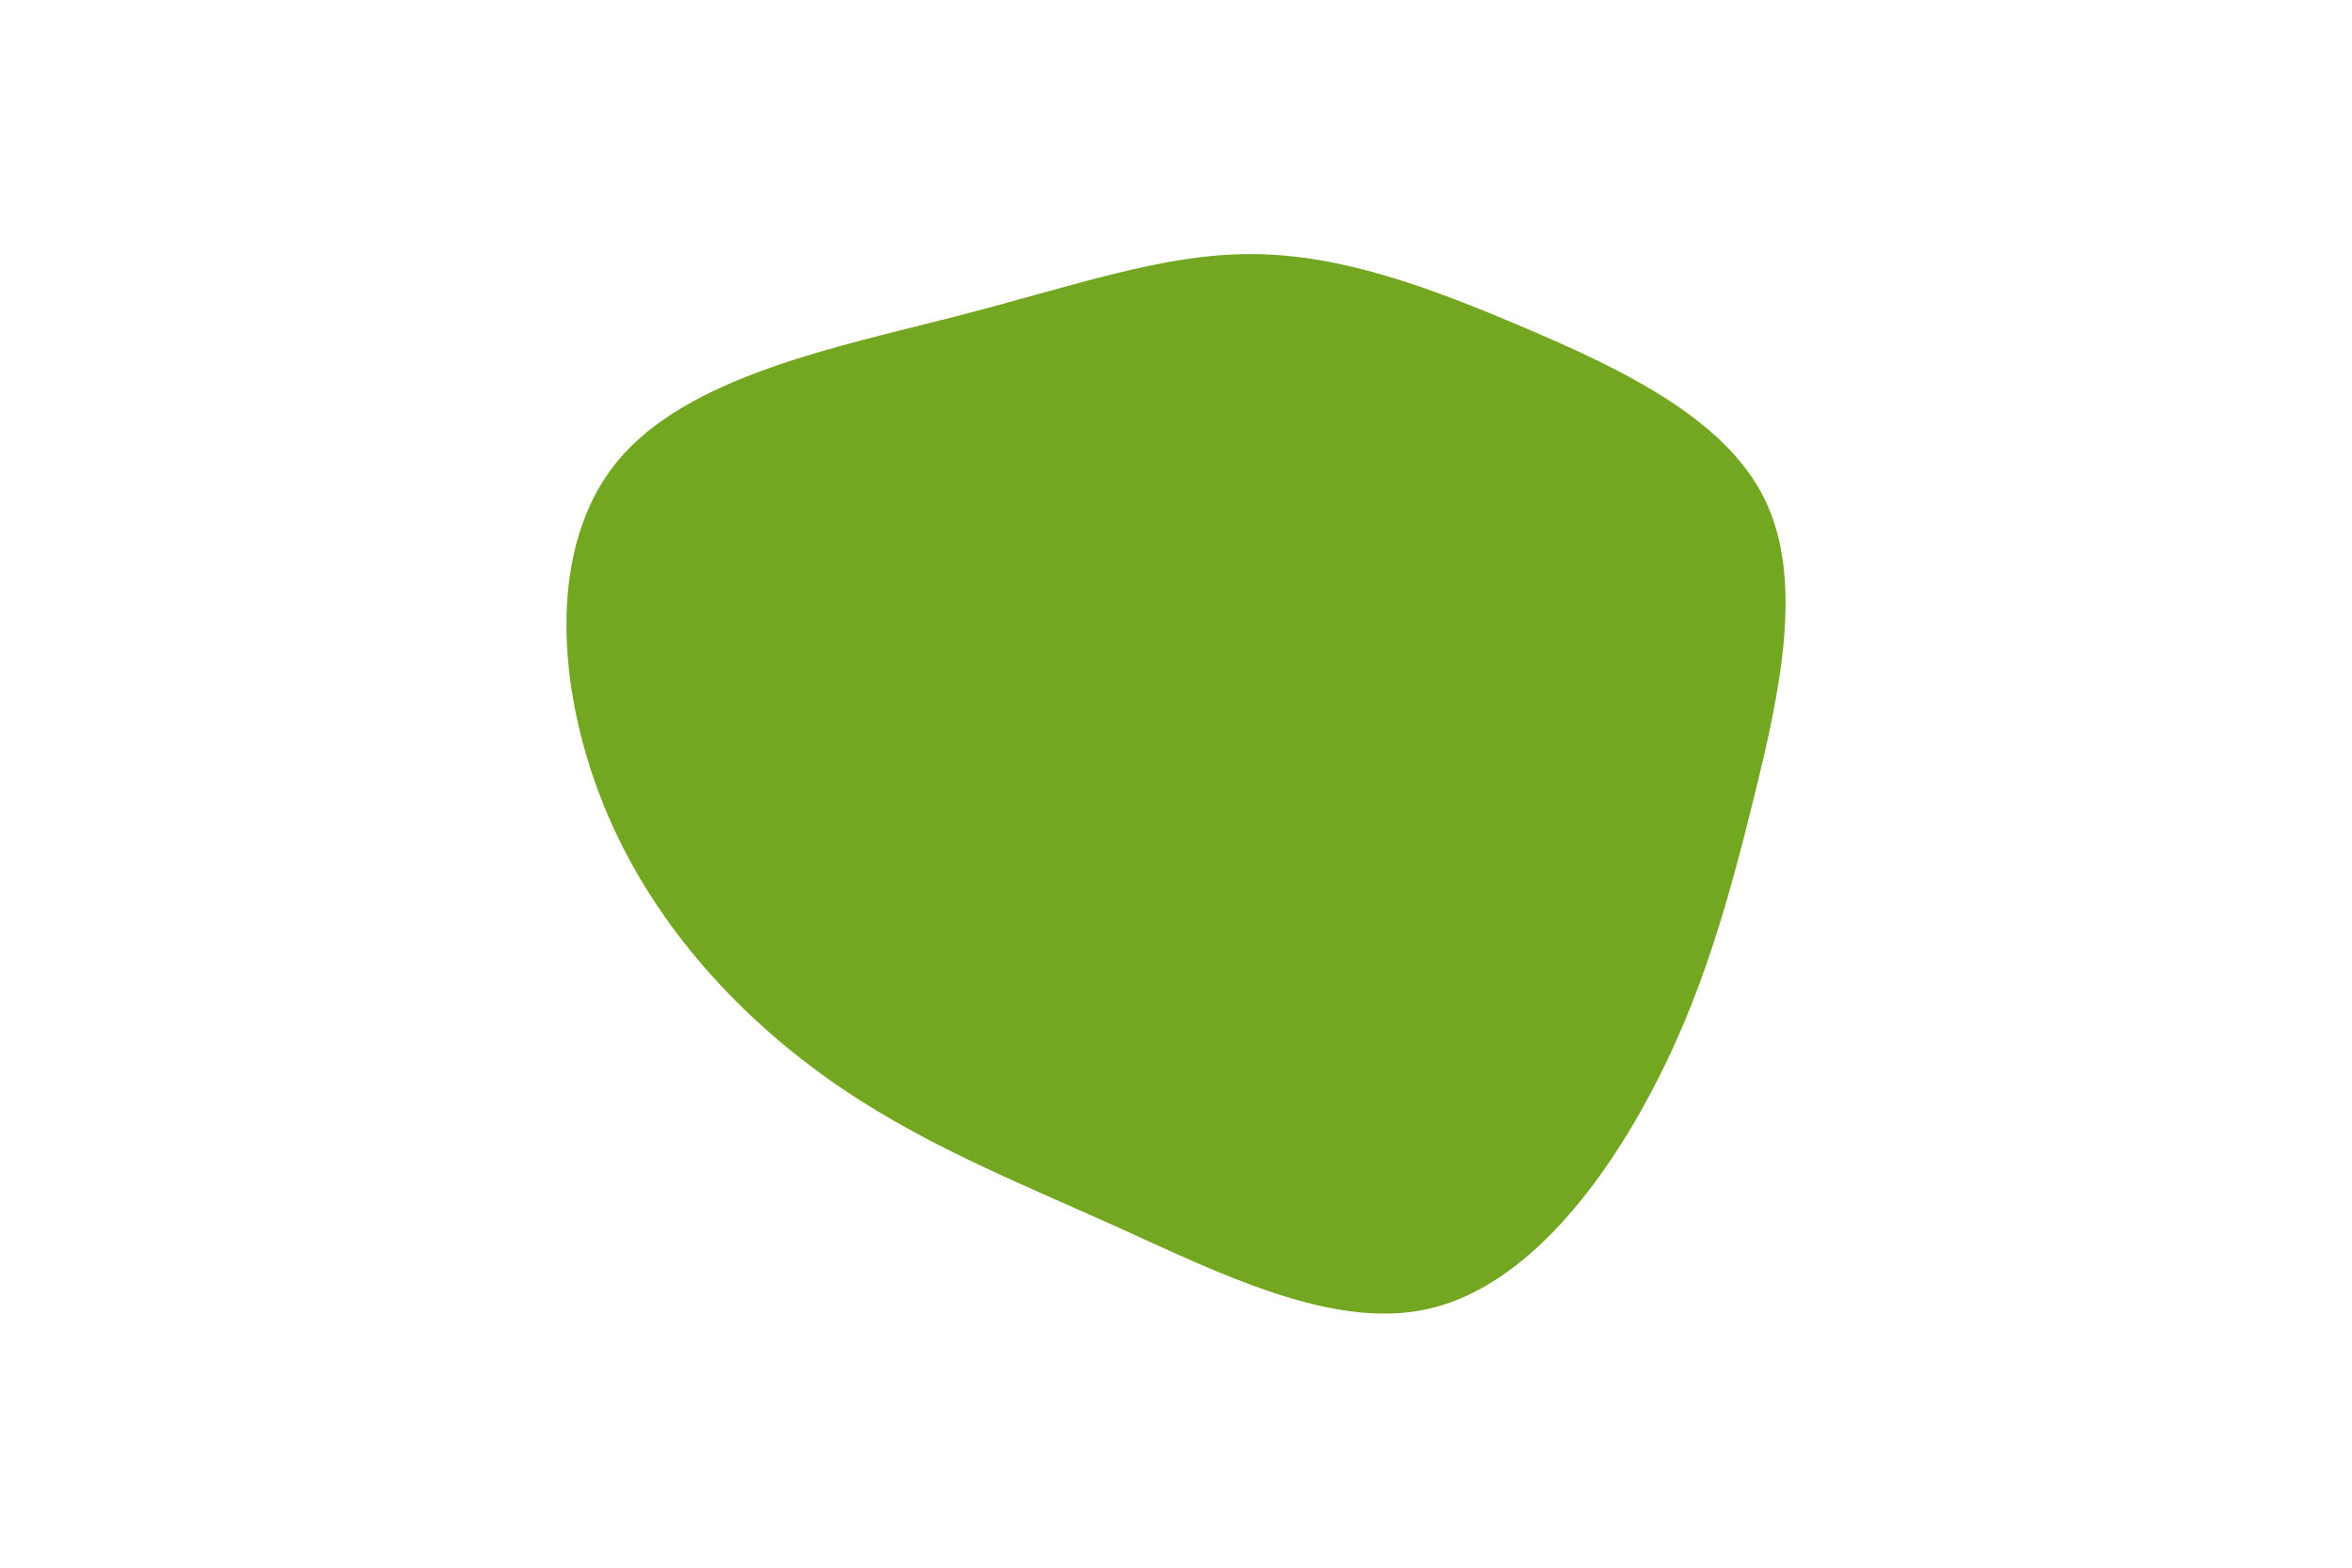 <svg id="visual" viewBox="0 0 900 600" width="900" height="600" xmlns="http://www.w3.org/2000/svg" xmlns:xlink="http://www.w3.org/1999/xlink" version="1.1"><g transform="translate(478.751 279.844)"><path d="M104.4 -154.5C141.3 -138.8 181.2 -119.9 196.4 -89C211.7 -58 202.4 -15.1 192.5 25C182.6 65.2 172.2 102.7 152.2 139.8C132.3 176.9 102.9 213.7 66.9 221.3C30.8 229 -11.9 207.6 -51.6 189.6C-91.4 171.7 -128.1 157.2 -162.7 132.5C-197.3 107.7 -229.8 72.7 -247.8 28.2C-265.8 -16.4 -269.4 -70.5 -242.6 -103.2C-215.8 -135.8 -158.7 -147 -113.2 -158.7C-67.8 -170.4 -33.9 -182.7 0 -182.6C33.8 -182.6 67.6 -170.2 104.4 -154.5" fill="#74a721"></path></g></svg>